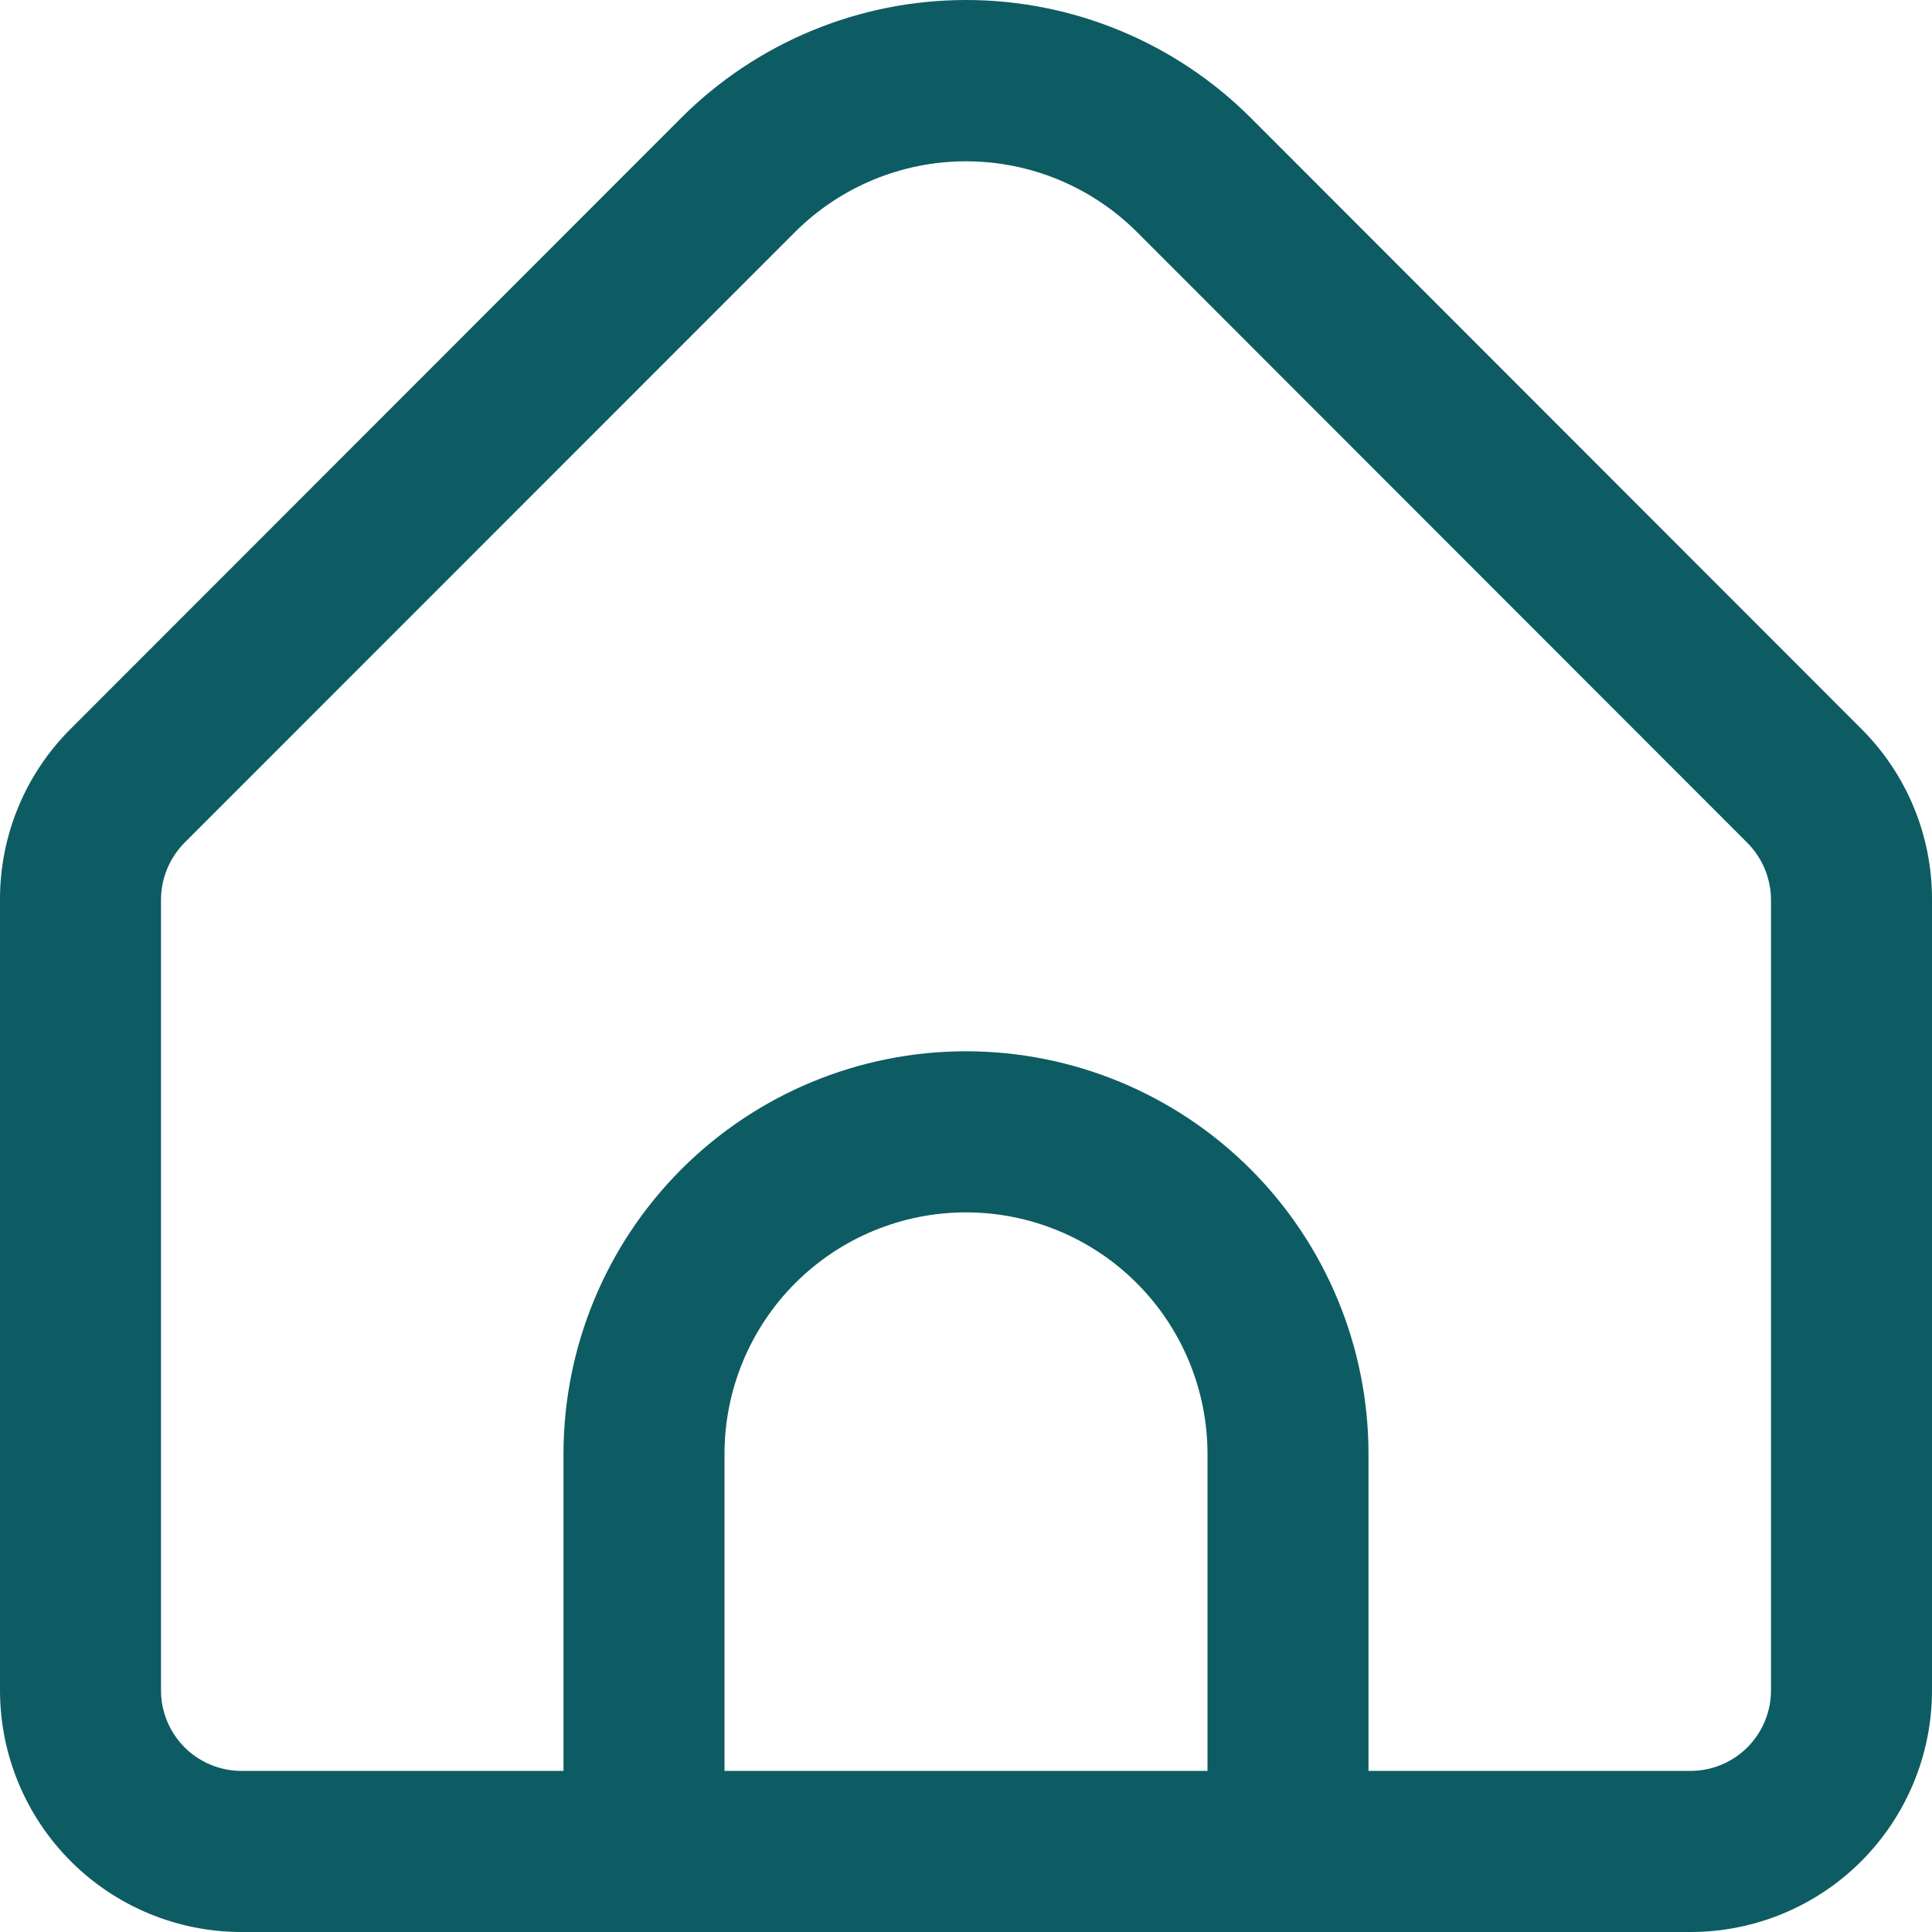 <svg width="63" height="63" viewBox="0 0 63 63" fill="none" xmlns="http://www.w3.org/2000/svg">
<path d="M60.693 23.764L40.782 3.839C38.318 1.381 34.98 0 31.5 0C28.02 0 24.682 1.381 22.218 3.839L2.307 23.764C1.574 24.494 0.992 25.362 0.596 26.318C0.2 27.275 -0.003 28.3 3.17086e-05 29.335V55.12C3.17086e-05 57.21 0.83 59.214 2.307 60.692C3.783 62.17 5.786 63 7.875 63H55.125C57.214 63 59.217 62.17 60.693 60.692C62.17 59.214 63 57.21 63 55.12V29.335C63.003 28.3 62.8 27.275 62.404 26.318C62.008 25.362 61.426 24.494 60.693 23.764ZM39.375 57.747H23.625V47.414C23.625 45.324 24.455 43.32 25.931 41.842C27.408 40.364 29.411 39.534 31.5 39.534C33.589 39.534 35.592 40.364 37.069 41.842C38.545 43.32 39.375 45.324 39.375 47.414V57.747ZM57.75 55.12C57.75 55.817 57.473 56.485 56.981 56.978C56.489 57.47 55.821 57.747 55.125 57.747H44.625V47.414C44.625 43.931 43.242 40.59 40.781 38.128C38.319 35.665 34.981 34.281 31.5 34.281C28.019 34.281 24.681 35.665 22.219 38.128C19.758 40.59 18.375 43.931 18.375 47.414V57.747H7.875C7.179 57.747 6.511 57.47 6.019 56.978C5.527 56.485 5.25 55.817 5.25 55.12V29.335C5.252 28.639 5.529 27.972 6.019 27.478L25.93 7.561C27.41 6.087 29.412 5.26 31.5 5.26C33.588 5.26 35.59 6.087 37.07 7.561L56.981 27.486C57.469 27.978 57.745 28.642 57.75 29.335V55.12Z" fill="#0D5C63"/>
</svg>
